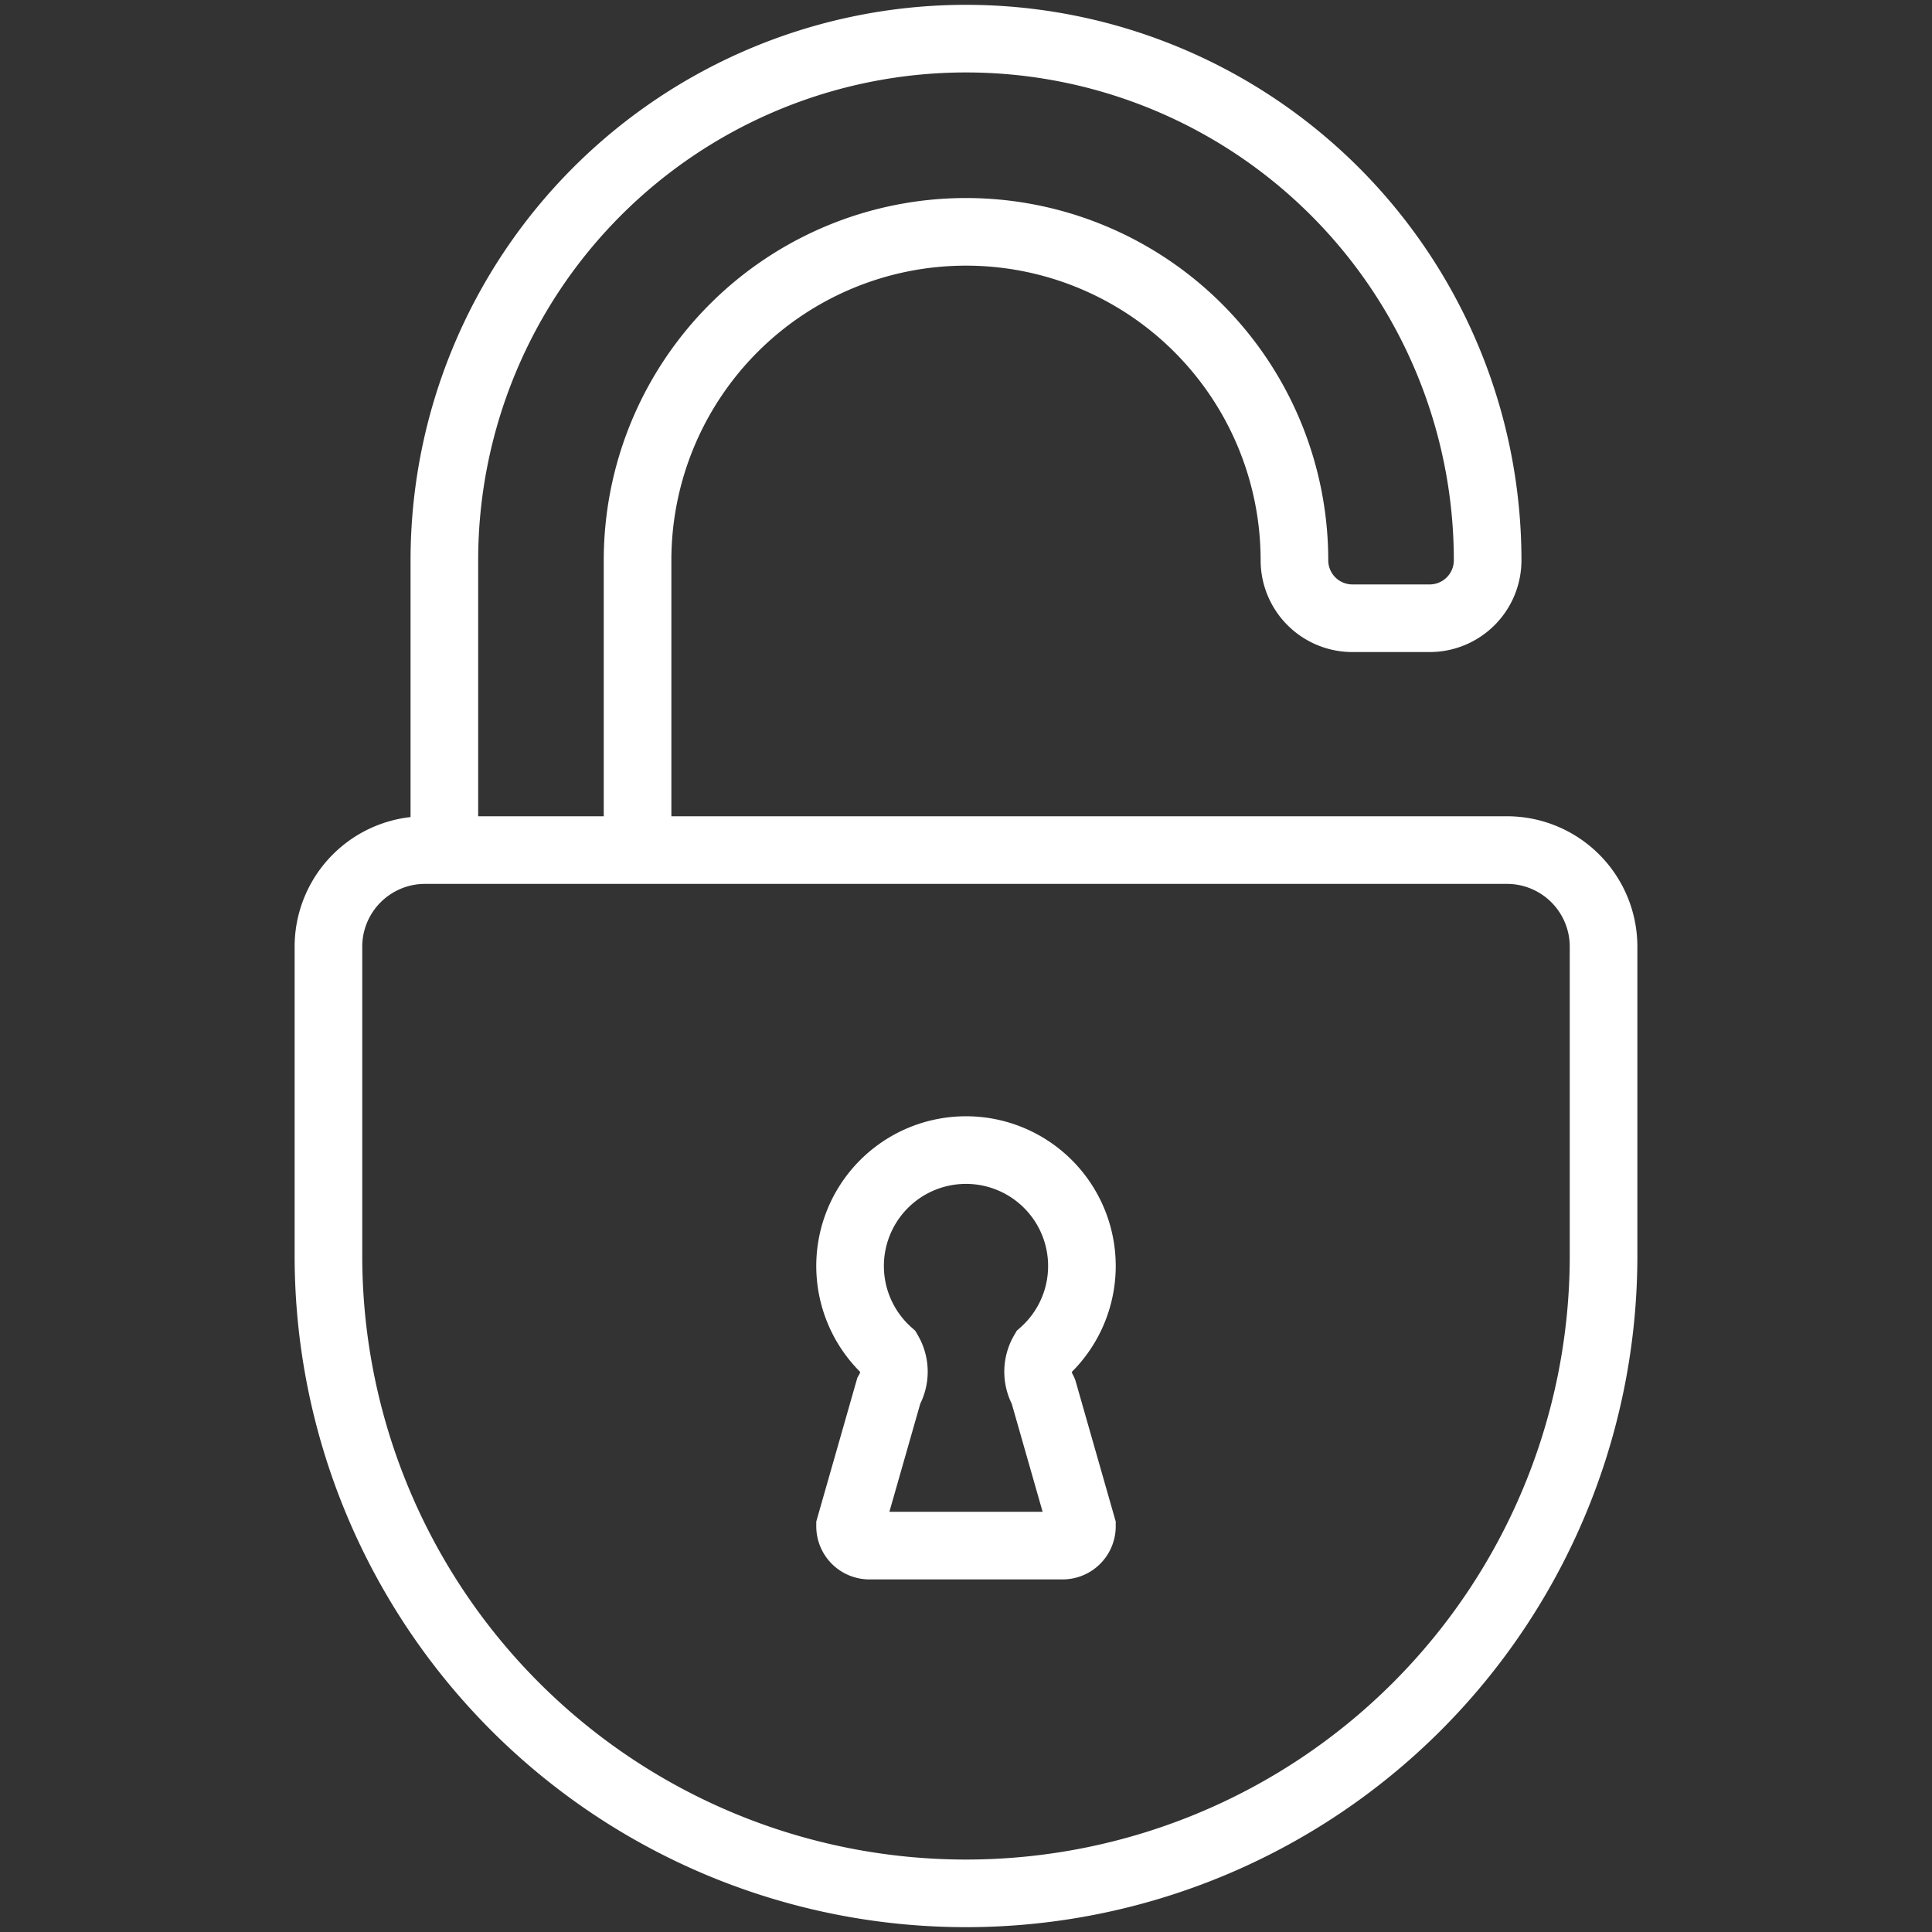 <svg
  xmlns="http://www.w3.org/2000/svg"
  xmlns:xlink="http://www.w3.org/1999/xlink"
  viewBox="0 0 100 100"

  stroke="#fff"
  stroke-width="3.5"
  fill="none"
  stroke-linecap="round"
>

  <rect x="0" y="0" width="100" height="100" fill="#333333" stroke="none"/>

  <g
    transform-origin="50 50"
  >
    <path
      d="
      M 23 44
      v -15
      a 27 27 0 0 1 54 0
      a 3 3 0 0 1 -3 3
      h -4
      a 3 3 0 0 1 -3 -3
      a 17 17 0 0 0 -34 0
      v 15
      h 45
      a 5 5 0 0 1 5 5
      v 16
      a 33 33 0 0 1 -66 0
      v -16
      a 5 5 0 0 1 5 -5
      h 10

      m 22 28
      l 2 7
      a 1 1 0 0 1 -1 1
      h -10
      a 1 1 0 0 1 -1 -1
      l 2 -7
      a 2 2 0 0 0 0 -2
      a 6 6 0 1 1 8 0
      a 2 2 0 0 0 0 2
      "
    />
  </g>
</svg>
